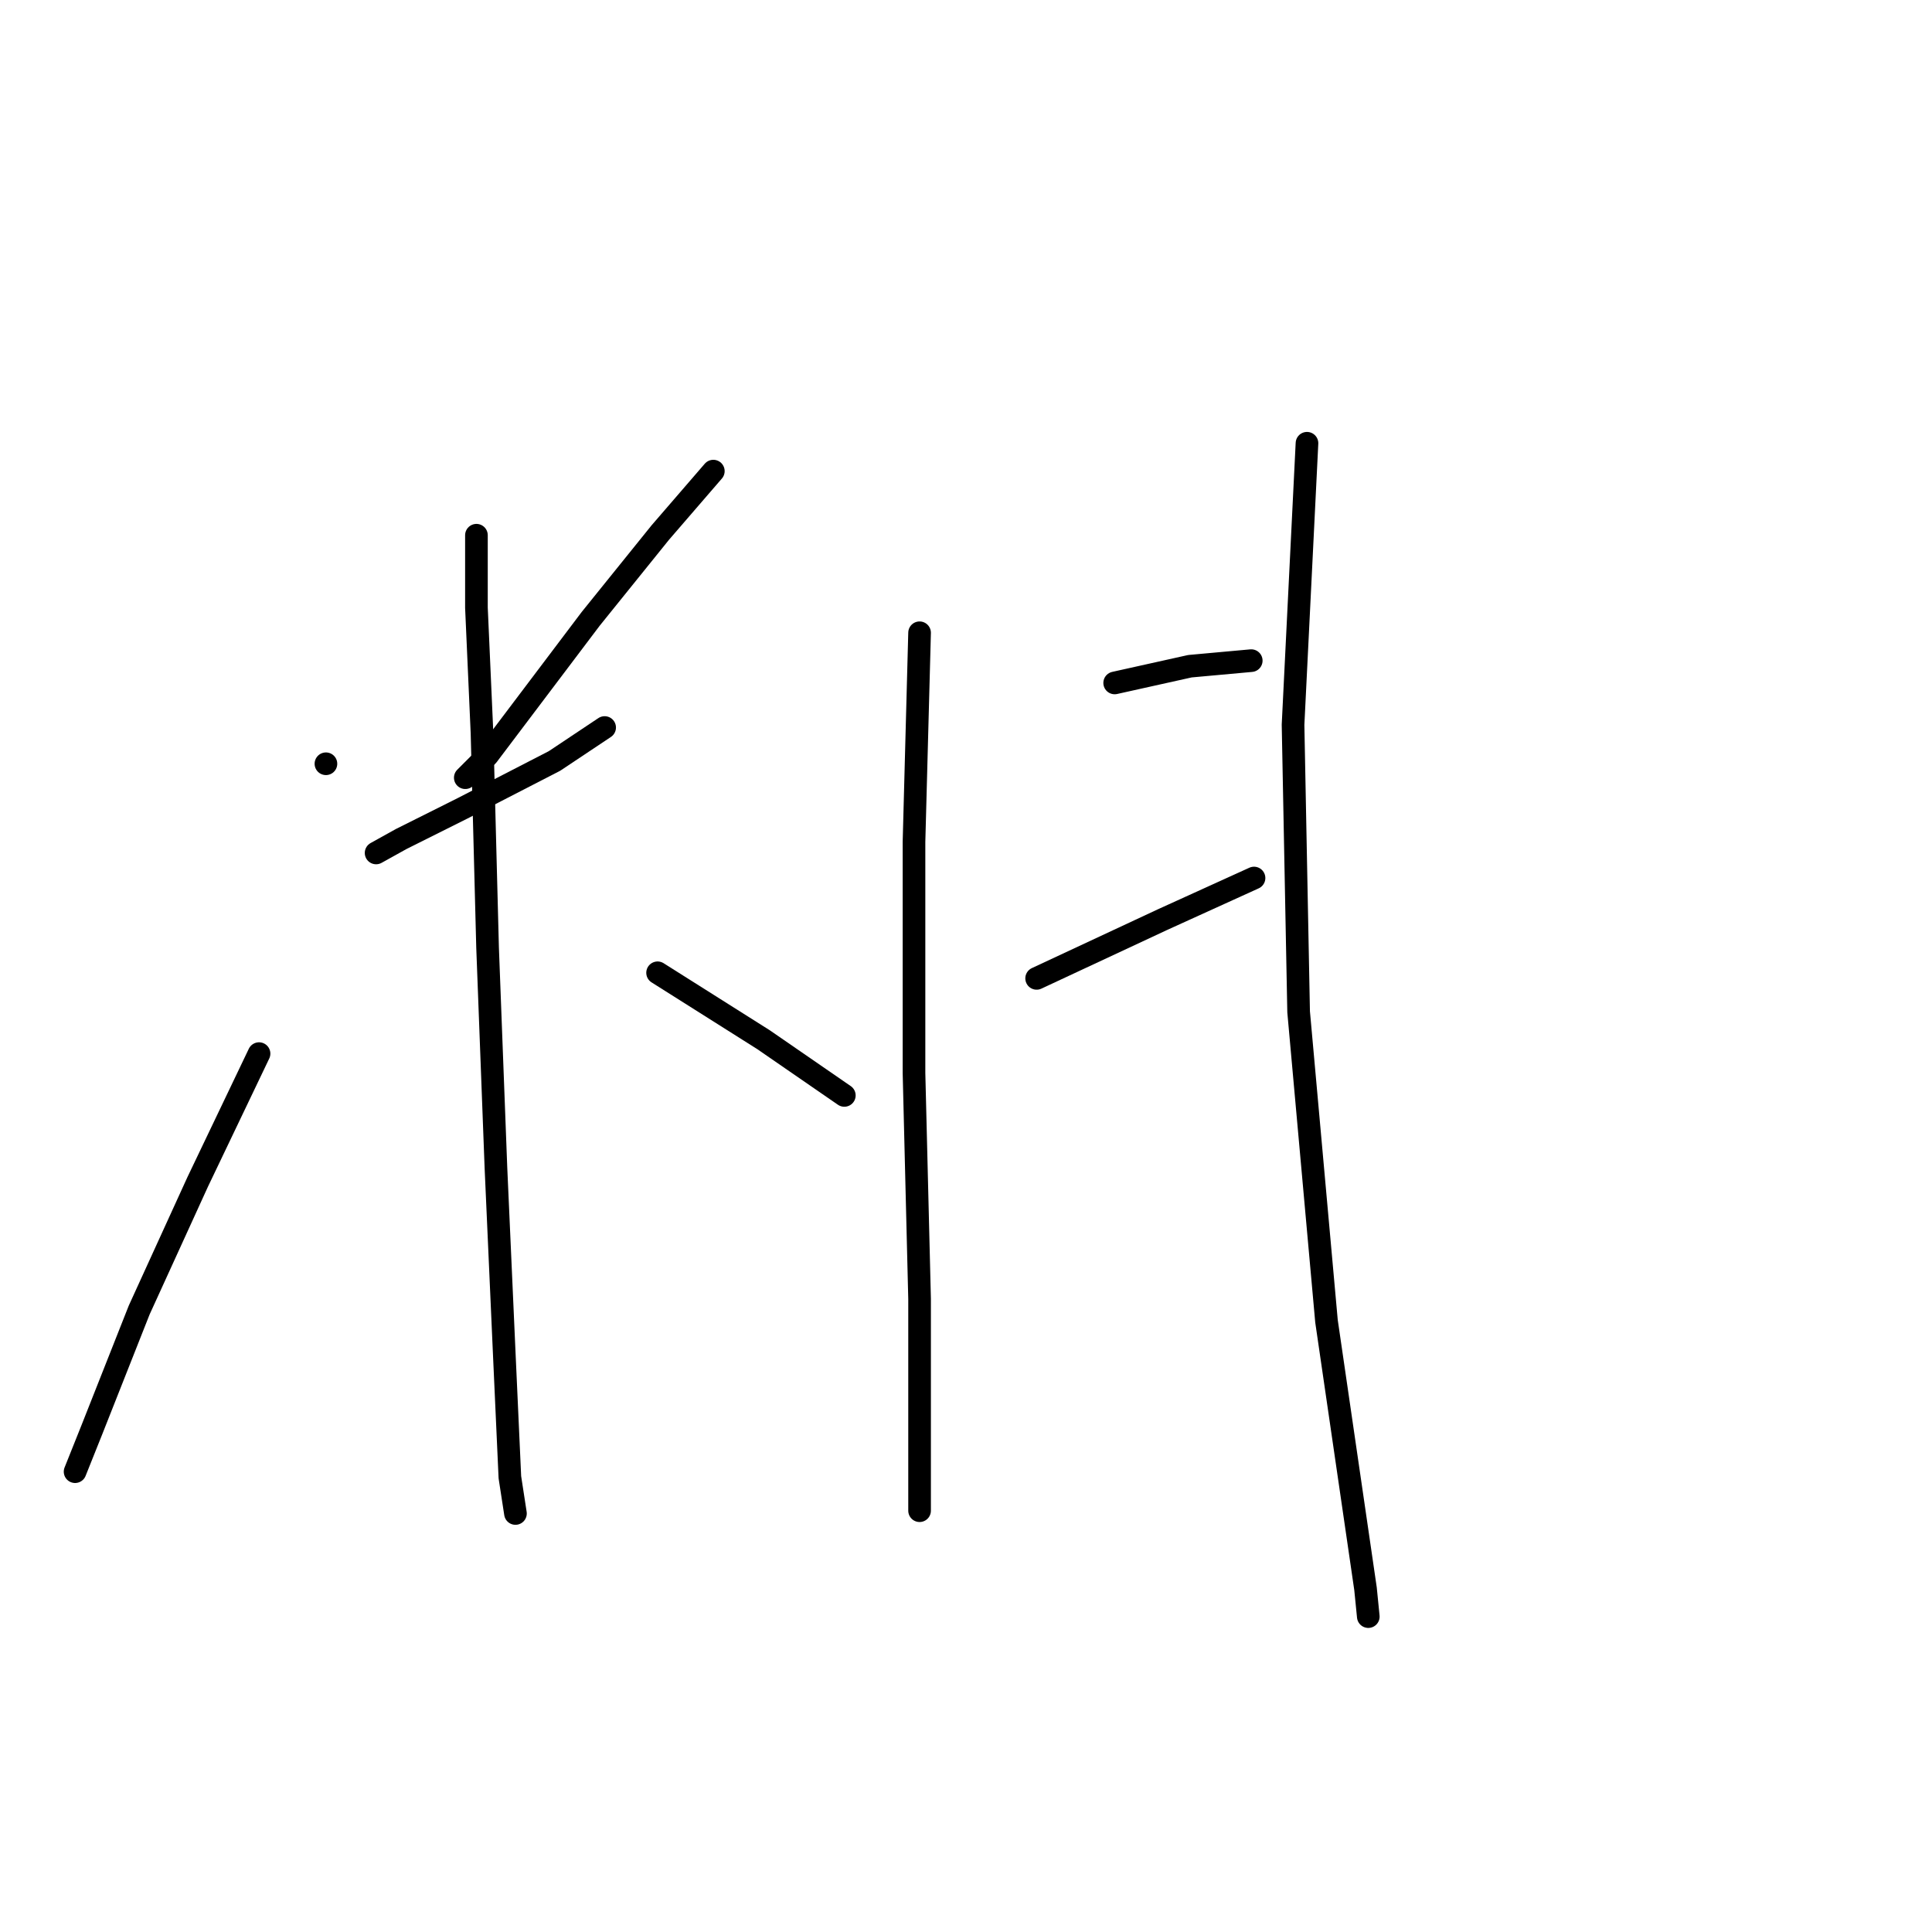 <?xml version="1.0" standalone="no"?>
    <svg width="256" height="256" xmlns="http://www.w3.org/2000/svg" version="1.1">
    <polyline stroke="black" stroke-width="3" stroke-linecap="round" fill="transparent" stroke-linejoin="round" points="43.188 101.202 43.188 101.202 " />
        <polyline stroke="black" stroke-width="3" stroke-linecap="round" fill="transparent" stroke-linejoin="round" points="94.52 62.426 87.504 70.55 78.271 81.999 64.607 100.094 61.653 103.049 61.653 103.049 " />
        <polyline stroke="black" stroke-width="3" stroke-linecap="round" fill="transparent" stroke-linejoin="round" points="49.835 113.02 53.159 111.174 61.283 107.111 73.47 100.833 80.118 96.401 80.118 96.401 " />
        <polyline stroke="black" stroke-width="3" stroke-linecap="round" fill="transparent" stroke-linejoin="round" points="63.13 70.92 63.13 80.521 63.868 97.14 64.607 125.576 65.715 154.751 66.823 179.494 67.561 195.744 68.3 200.544 68.3 200.544 " />
        <polyline stroke="black" stroke-width="3" stroke-linecap="round" fill="transparent" stroke-linejoin="round" points="34.324 139.61 26.2 156.598 18.444 173.585 12.166 189.465 9.95 195.005 9.95 195.005 " />
        <polyline stroke="black" stroke-width="3" stroke-linecap="round" fill="transparent" stroke-linejoin="round" points="87.134 128.9 101.168 137.763 111.878 145.149 111.878 145.149 " />
        <polyline stroke="black" stroke-width="3" stroke-linecap="round" fill="transparent" stroke-linejoin="round" points="121.849 83.845 121.11 111.543 121.11 142.195 121.849 172.108 121.849 196.113 121.849 200.175 121.849 200.175 " />
        <polyline stroke="black" stroke-width="3" stroke-linecap="round" fill="transparent" stroke-linejoin="round" points="147.7 90.493 157.671 88.277 165.796 87.538 165.796 87.538 " />
        <polyline stroke="black" stroke-width="3" stroke-linecap="round" fill="transparent" stroke-linejoin="round" points="137.359 129.639 153.978 121.883 166.165 116.344 166.165 116.344 " />
        <polyline stroke="black" stroke-width="3" stroke-linecap="round" fill="transparent" stroke-linejoin="round" points="173.182 58.733 171.335 96.032 172.074 134.07 175.767 175.063 180.937 210.516 181.306 214.209 181.306 214.209 " />
        </svg>
